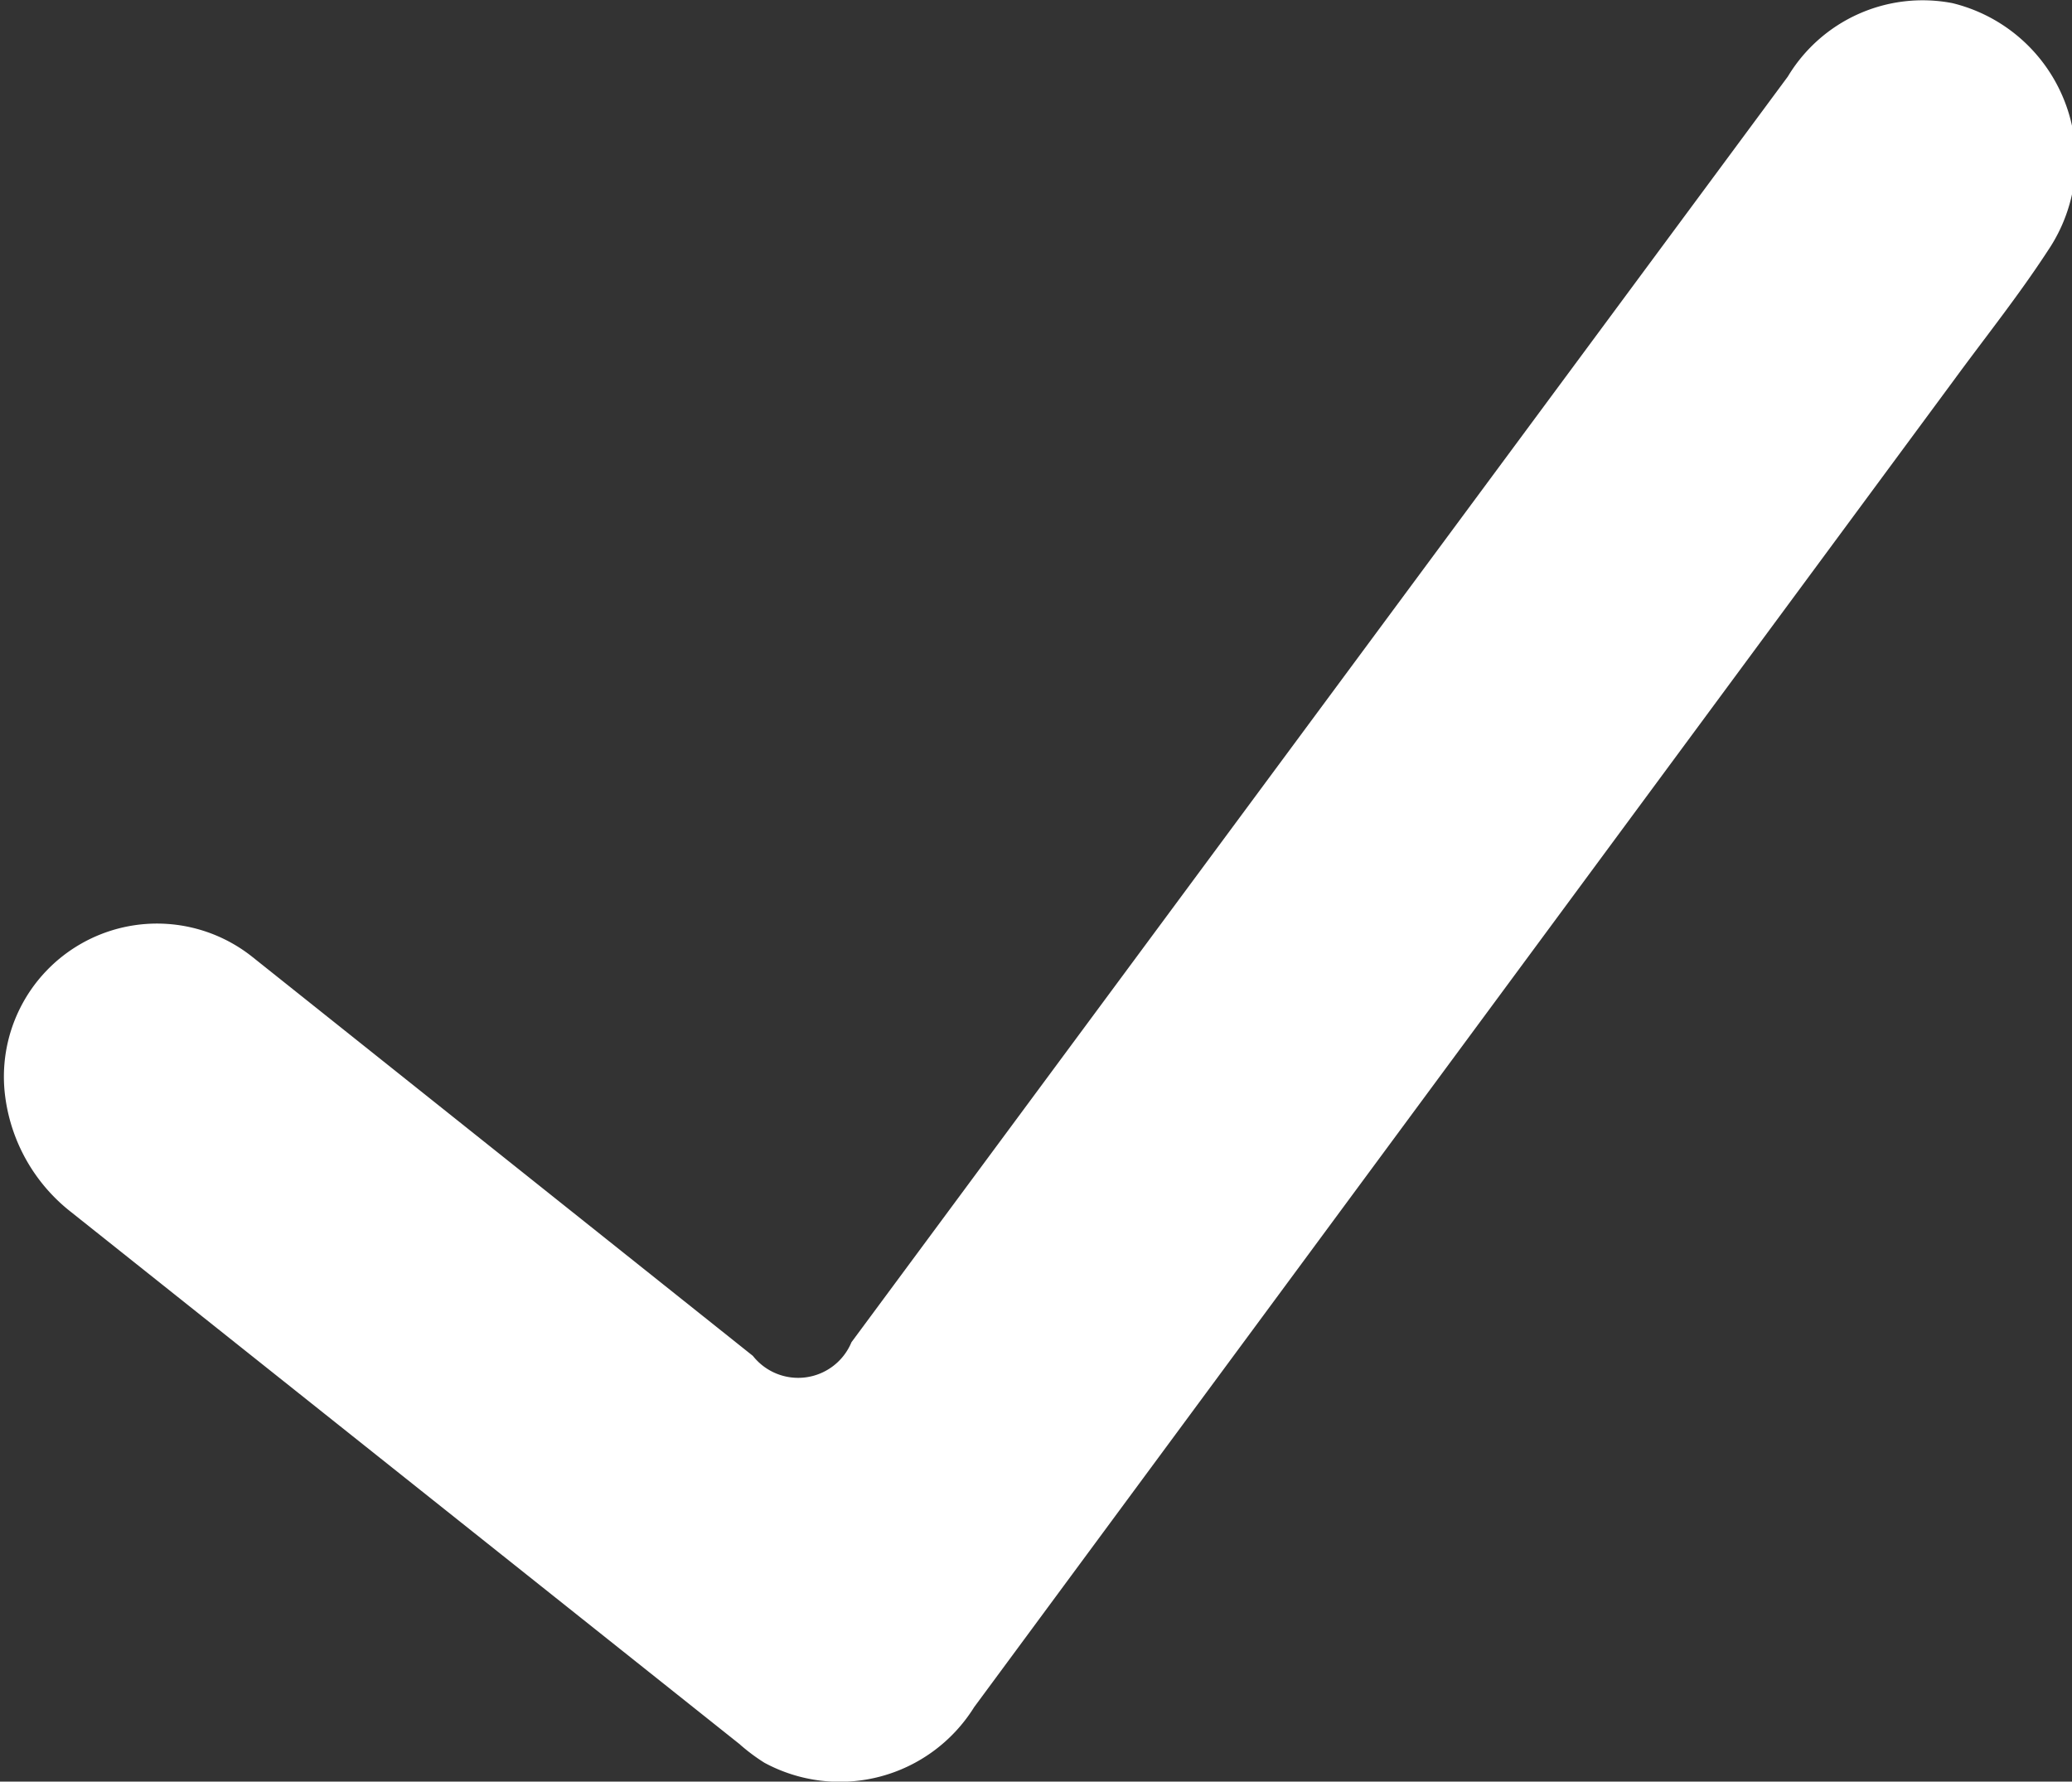 <svg id="Layer_1" data-name="Layer 1" xmlns="http://www.w3.org/2000/svg" viewBox="0 0 19.76 16.99"><rect x="0" y="0" width="19.76" height="16.99" fill="#333333" stroke="none"/><defs><style>.cls-1{fill:#fff;}</style></defs><title>icon</title><path class="cls-1" d="M1,10.9A1.46,1.46,0,0,1,3.35,9.56l4.78,3.81a0.55,0.55,0,0,0,.94-0.13L18,1.17a1.5,1.5,0,0,1,1.57-.7,1.54,1.54,0,0,1,.91,2.36c-0.28.43-.6,0.83-0.9,1.24L10.24,16.72a1.51,1.51,0,0,1-2,.53A1.82,1.82,0,0,1,8,17.07L1.63,12A1.67,1.67,0,0,1,1,10.9Z" transform="translate(-0.95 -0.44)"/></svg>